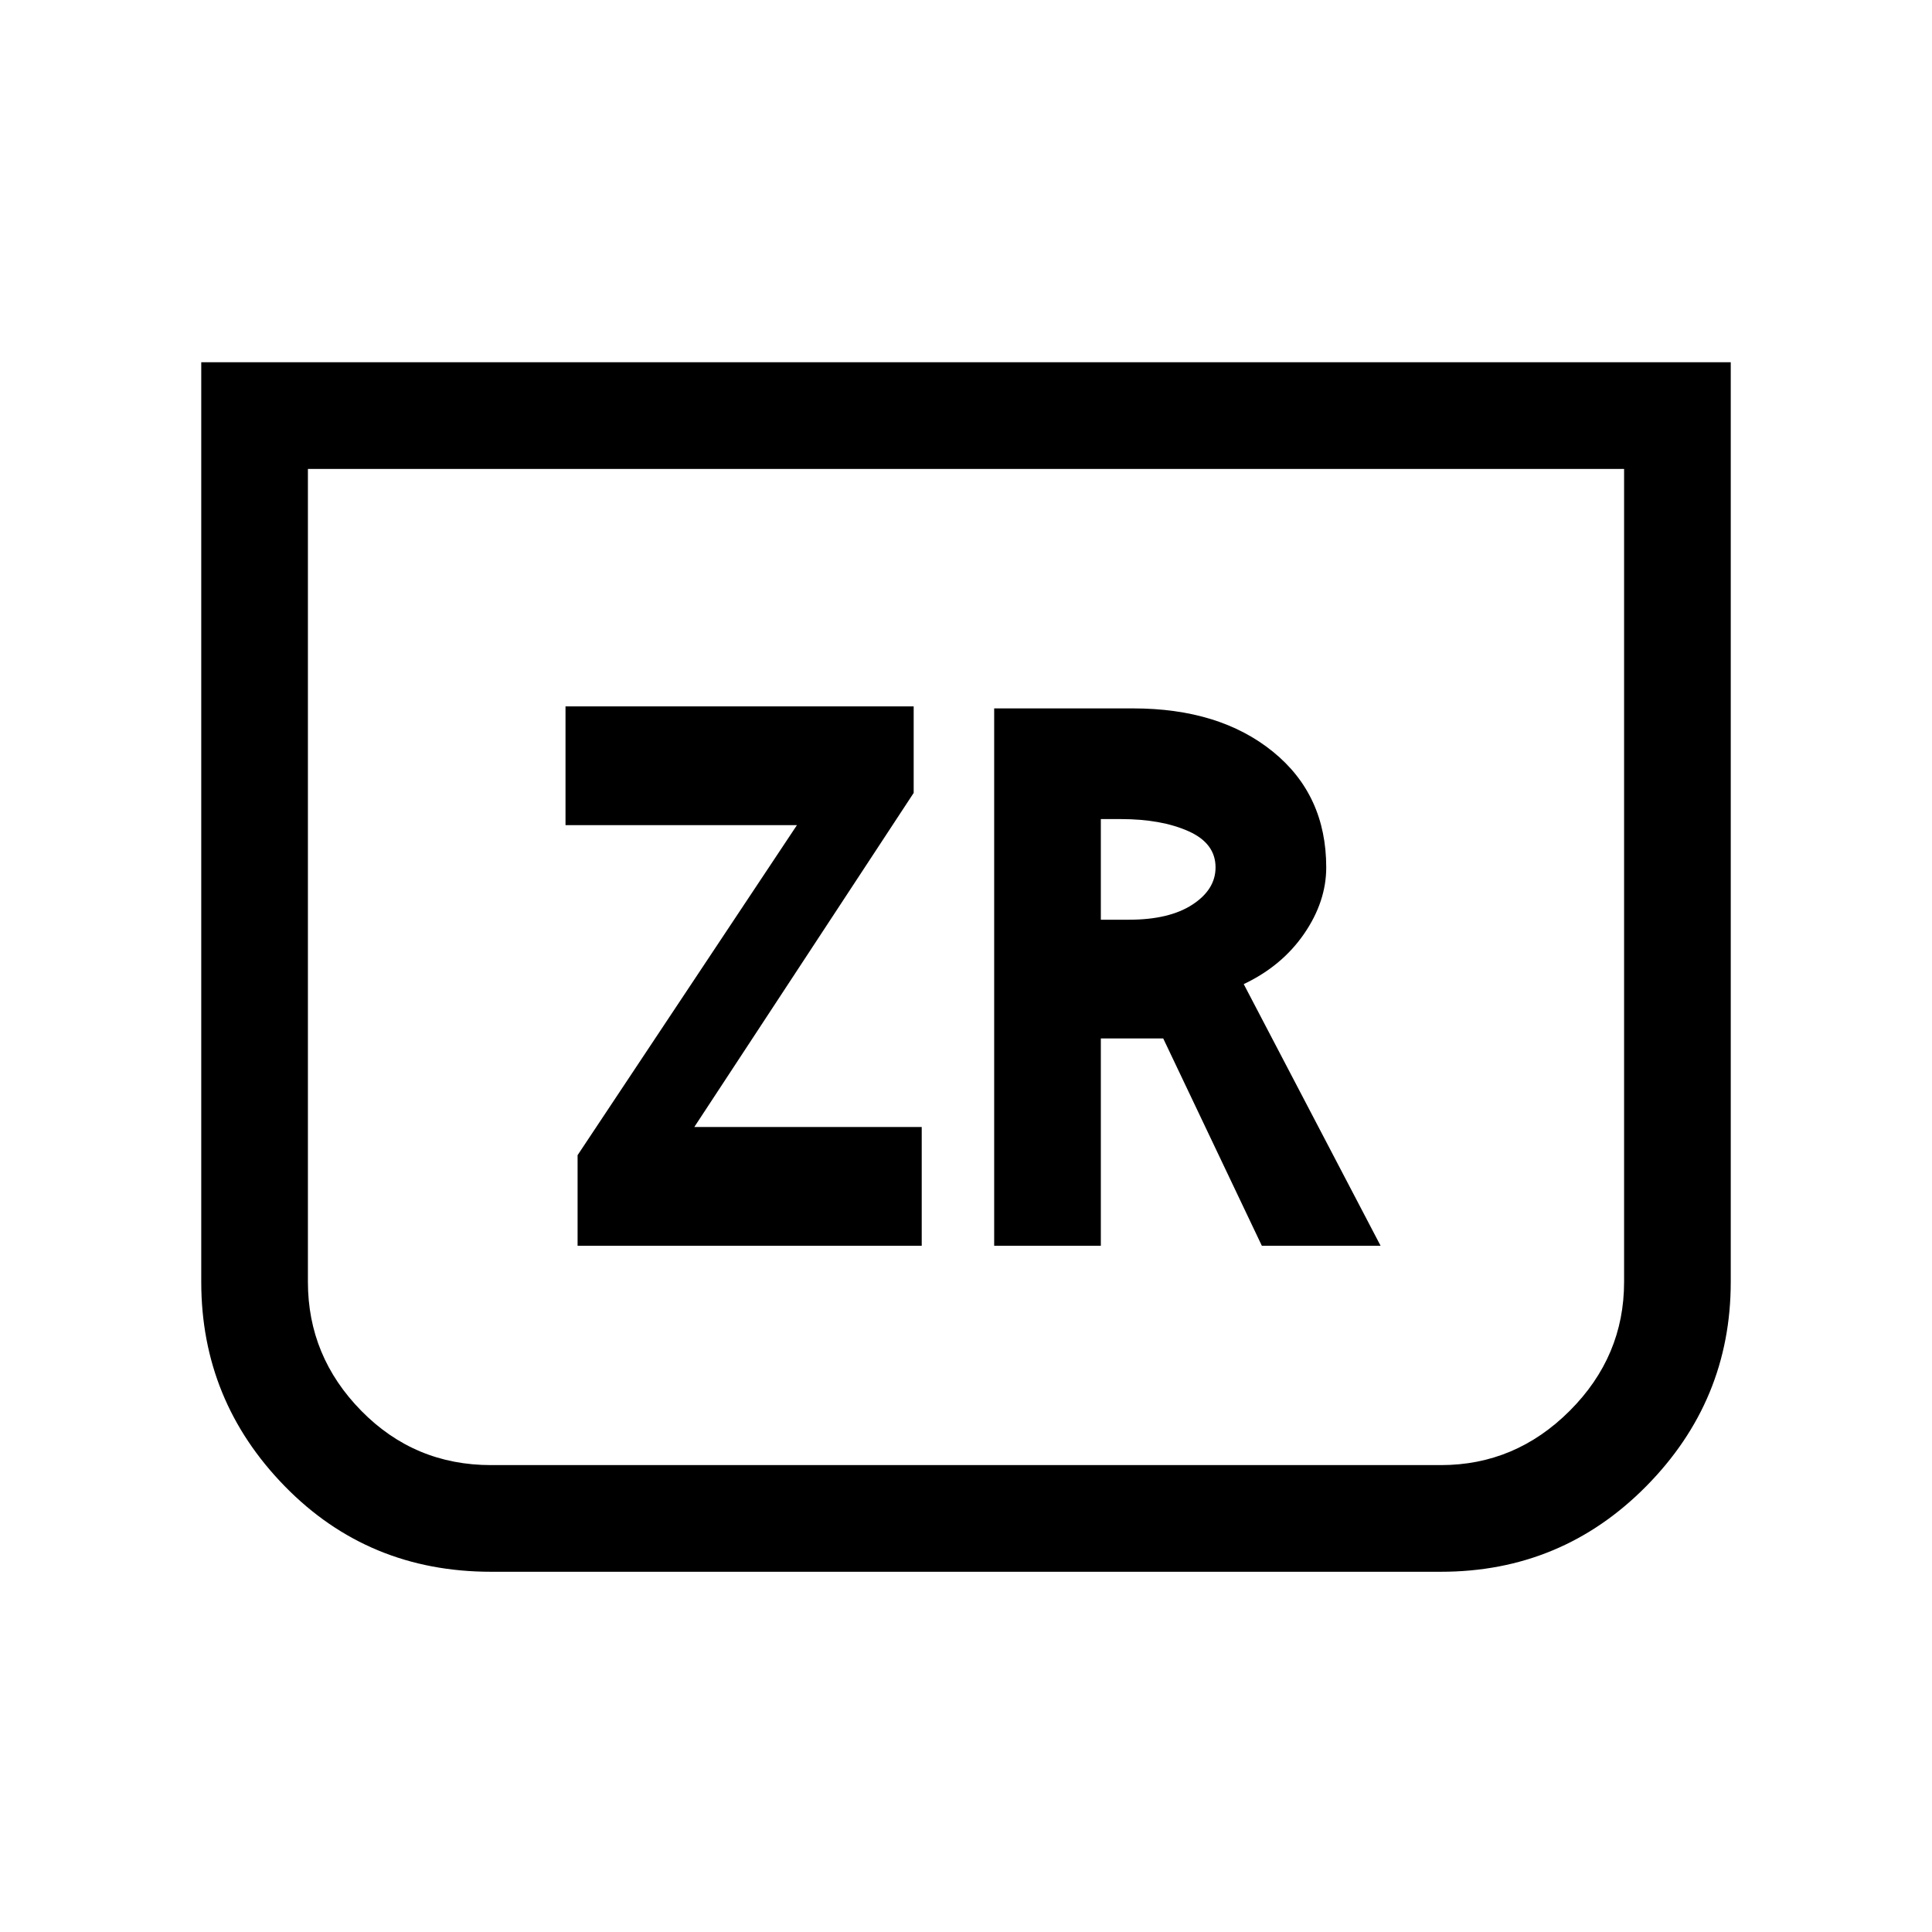 <svg xmlns="http://www.w3.org/2000/svg" height="24" viewBox="0 -960 960 960" width="24"><path d="M860-780v457q0 59-42 101.5T716-179H244q-61 0-102.5-42.5T100-323v-457h760Zm-53 53H153v404q0 37 26.5 64t64.5 27h472q37 0 64-27t27-64v-404Zm0 0H153h654ZM287-341h171v-59H345l109-166v-43H281v59h115L287-386v45Zm207 0h53v-103h31l49 103h59l-68-130q19-9 30-25t11-33q0-36-26.5-57.5T563-608h-69v267Zm53-162v-50h10q20 0 33.5 6t13.5 18q0 11-11.5 18.5T561-503h-14Z"/></svg>